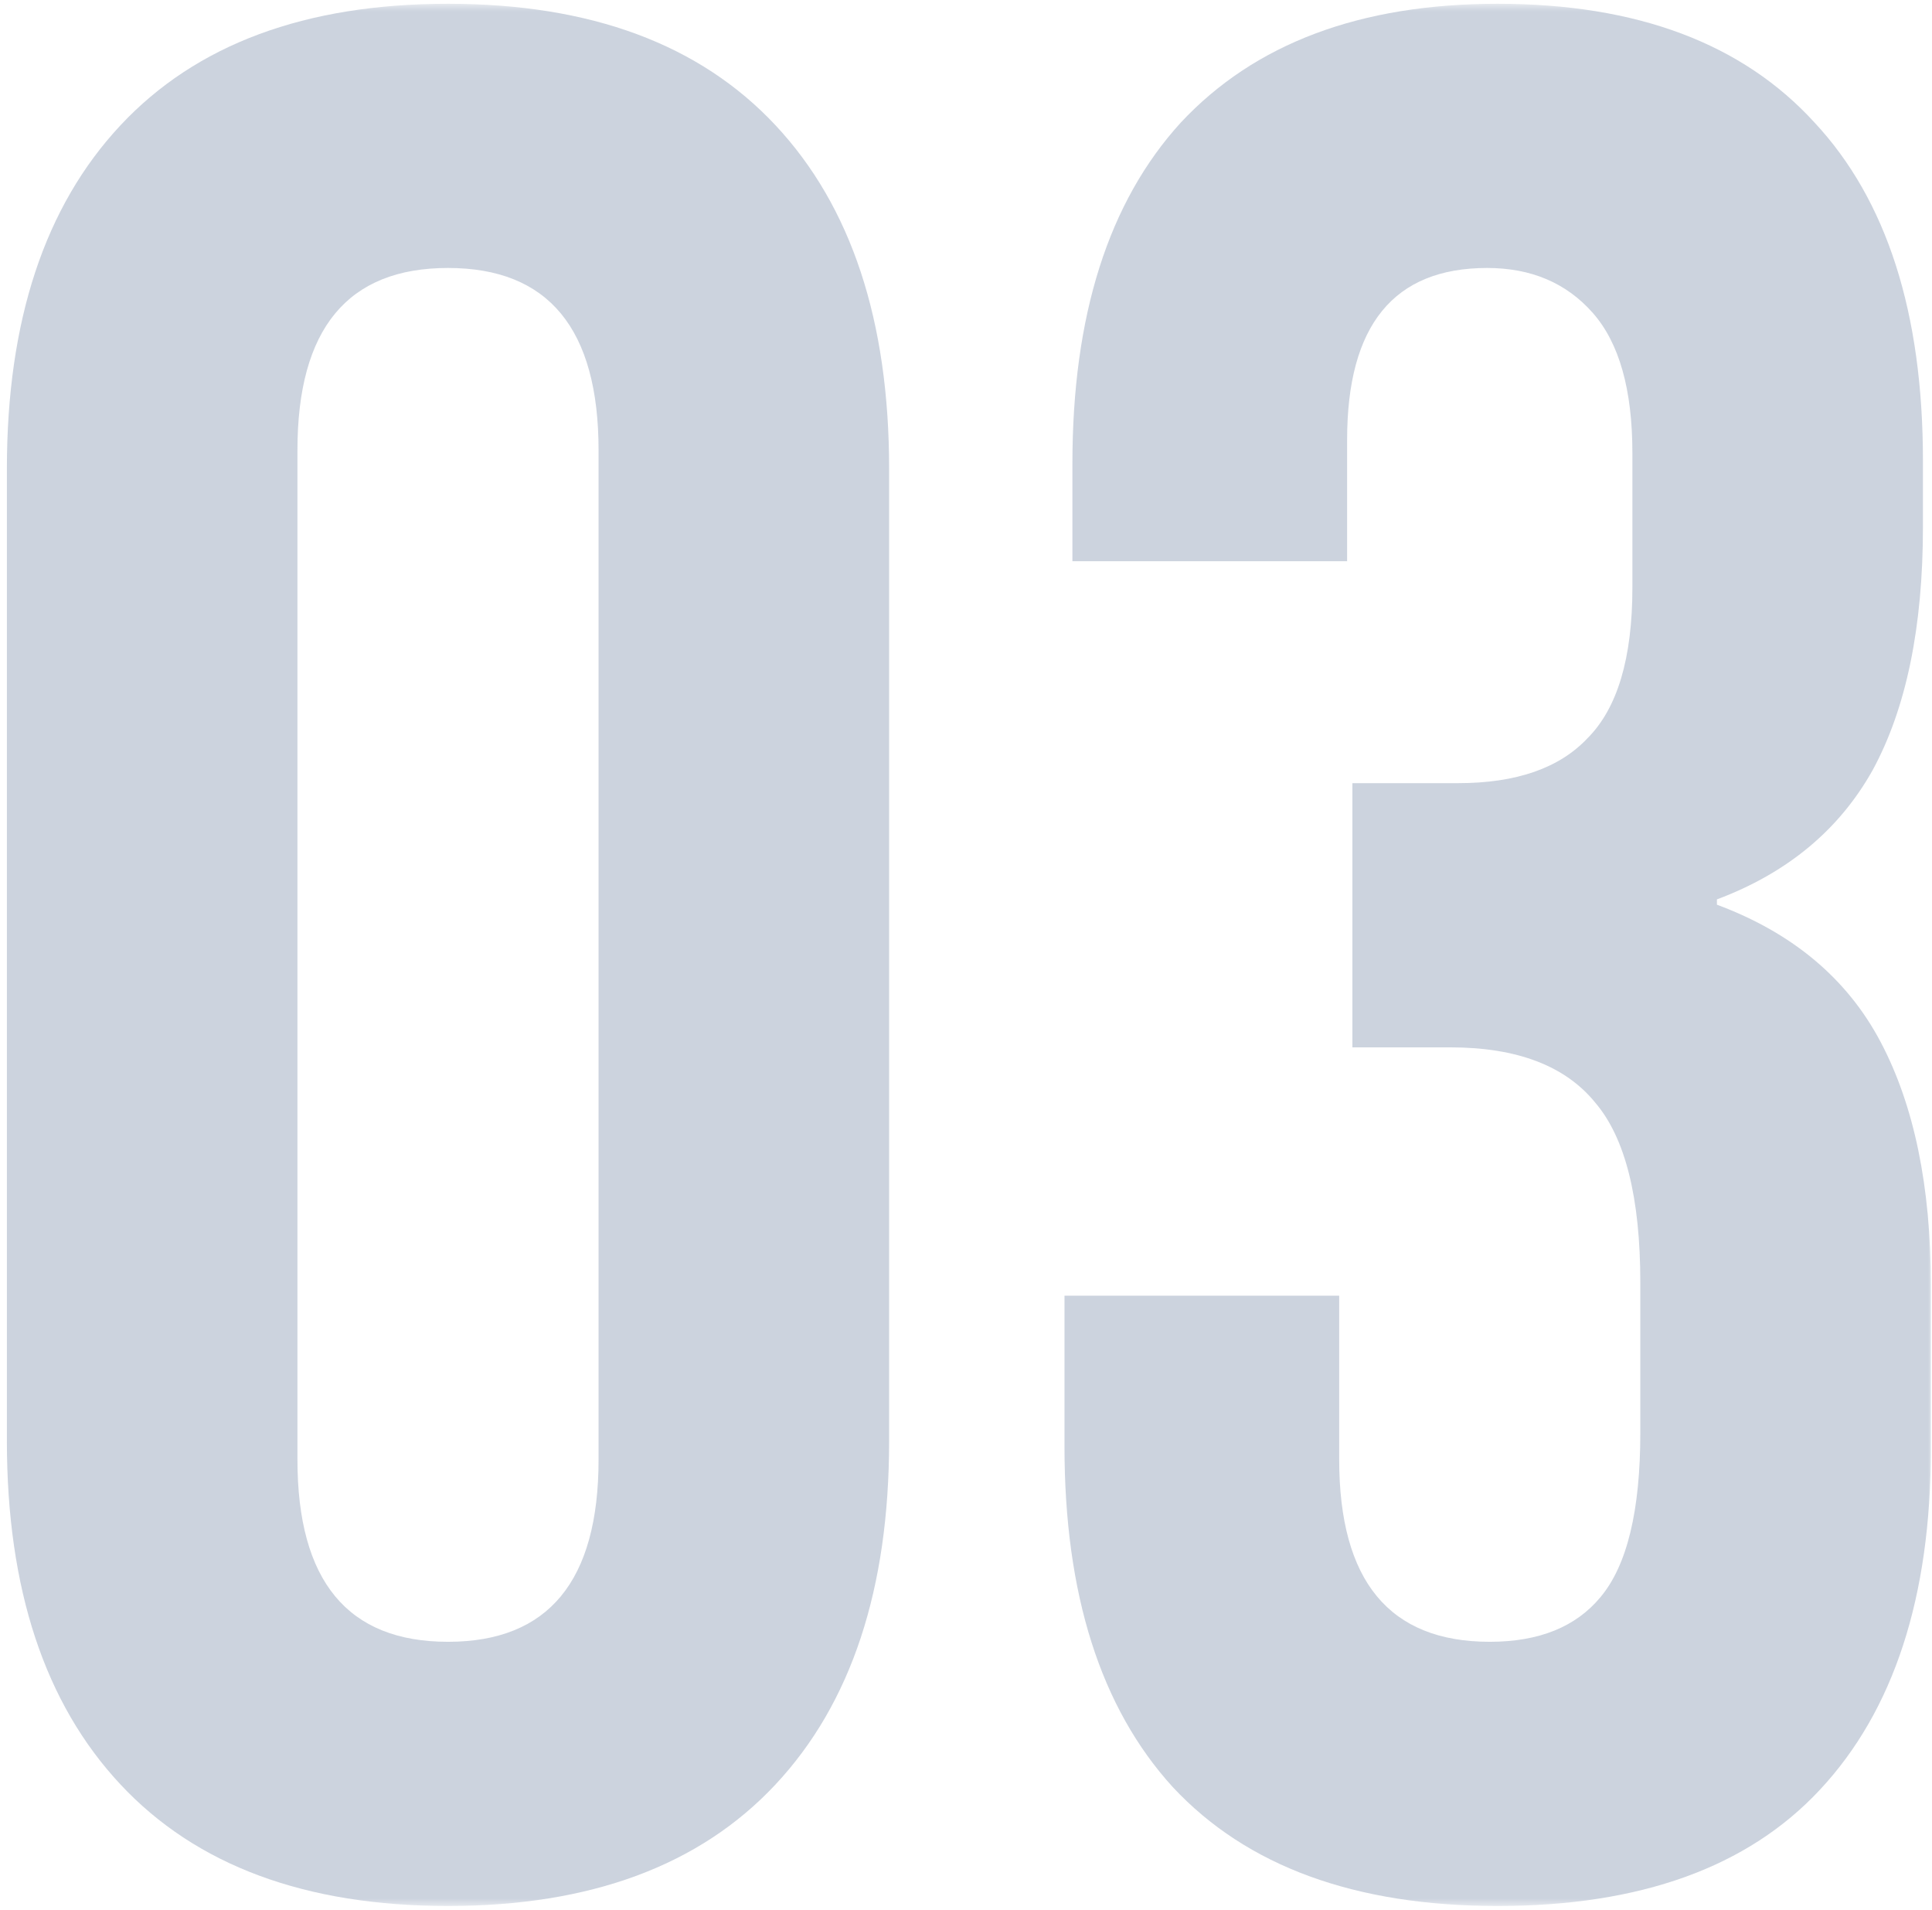 <svg width="256" height="253" viewBox="0 0 256 253" fill="none" xmlns="http://www.w3.org/2000/svg">
<g clip-path="url(#clip0_140_2468)">
<mask id="mask0_140_2468" style="mask-type:luminance" maskUnits="userSpaceOnUse" x="0" y="0" width="256" height="253">
<path d="M256 0.5H0V252.5H256V0.5Z" fill="white"/>
</mask>
<g mask="url(#mask0_140_2468)">
<path d="M198.45 252.5C179.55 252.5 165.2 247.25 155.4 236.75C145.833 226.25 141.05 211.2 141.05 191.6V171.65H177.45V193.35C177.45 209.45 184.1 217.5 197.4 217.5C203.933 217.5 208.833 215.517 212.1 211.55C215.6 207.35 217.35 200.117 217.35 189.85V169.9C217.35 158.7 215.367 150.767 211.4 146.1C207.433 141.2 201.017 138.75 192.15 138.75H179.2V103.75H193.2C200.9 103.75 206.617 101.767 210.35 97.8C214.317 93.833 216.3 87.183 216.3 77.85V60C216.3 51.6 214.55 45.417 211.05 41.45C207.55 37.483 202.883 35.5 197.05 35.5C184.683 35.5 178.5 43.083 178.5 58.25V74.35H142.1V61.4C142.1 41.8 146.883 26.75 156.45 16.25C166.25 5.75 180.25 0.5 198.45 0.5C216.883 0.5 230.883 5.75 240.45 16.25C250.017 26.517 254.8 41.45 254.8 61.05V69.8C254.8 83.1 252.583 93.833 248.15 102C243.717 109.933 236.833 115.65 227.5 119.15V119.85C237.533 123.583 244.767 129.65 249.2 138.05C253.633 146.45 255.85 157.183 255.85 170.25V191.95C255.85 211.55 250.95 226.6 241.15 237.1C231.583 247.367 217.35 252.5 198.45 252.5Z" fill="#01255A" fill-opacity="0.2"/>
<path d="M59.363 252.5C40.463 252.5 25.997 247.133 15.963 236.4C5.93 225.667 0.913 210.5 0.913 190.9V62.1C0.913 42.5 5.93 27.333 15.963 16.6C25.997 5.867 40.463 0.5 59.363 0.5C78.263 0.5 92.73 5.867 102.763 16.6C112.797 27.333 117.813 42.5 117.813 62.1V190.9C117.813 210.5 112.797 225.667 102.763 236.4C92.73 247.133 78.263 252.5 59.363 252.5ZM59.363 217.5C72.663 217.5 79.313 209.45 79.313 193.35V59.65C79.313 43.55 72.663 35.5 59.363 35.5C46.063 35.5 39.413 43.55 39.413 59.65V193.35C39.413 209.45 46.063 217.5 59.363 217.5Z" fill="#01255A" fill-opacity="0.2"/>
</g>
</g>
<defs>
<clipPath id="clip0_140_2468">
<rect width="256" height="253" fill="white"/>
</clipPath>
</defs>
</svg>
